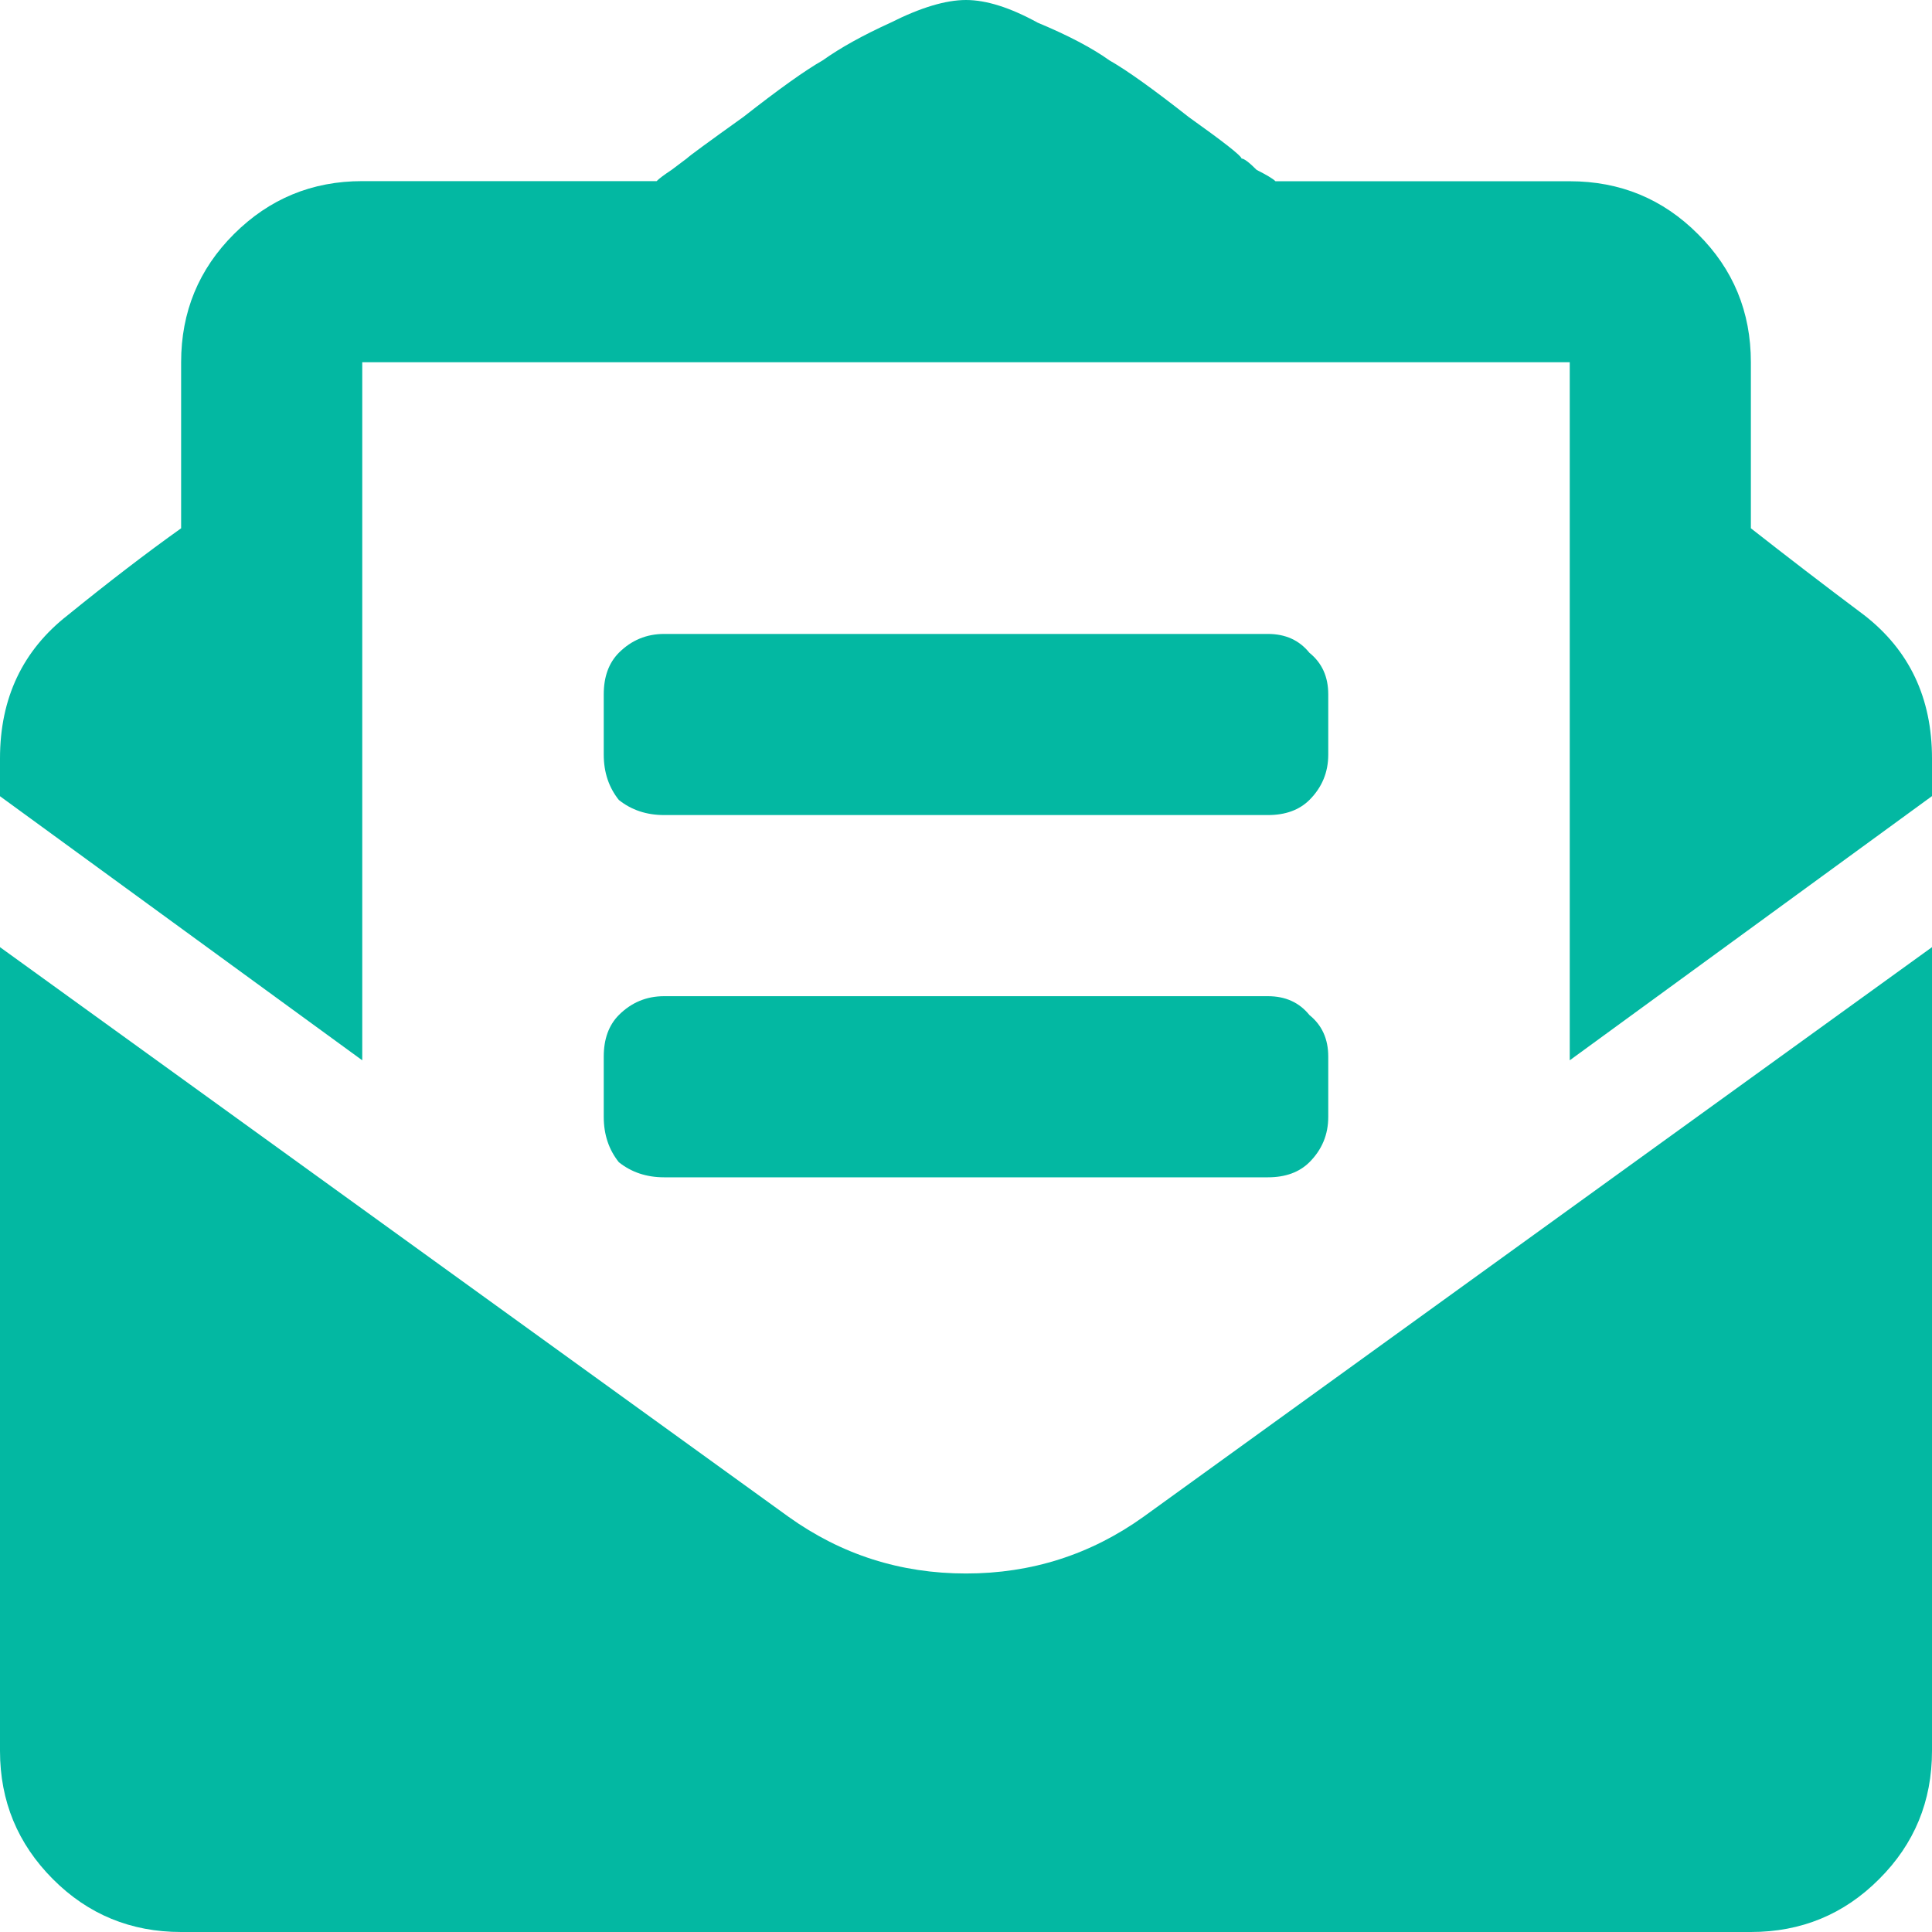<?xml version="1.0" encoding="utf-8"?>
<!-- Generator: Adobe Illustrator 25.4.1, SVG Export Plug-In . SVG Version: 6.00 Build 0)  -->
<svg version="1.1" id="Layer_1" xmlns="http://www.w3.org/2000/svg" xmlns:xlink="http://www.w3.org/1999/xlink" x="0px" y="0px"
	 viewBox="0 0 16 16" style="enable-background:new 0 0 16 16;" xml:space="preserve">
<style type="text/css">
	.st0{fill:#03B8A2;}
</style>
<path class="st0" d="M5.5,6.75c-0.146,0-0.271-0.042-0.375-0.125C5.042,6.521,5,6.396,5,6.25v-0.5c0-0.146,0.042-0.26,0.125-0.344
	C5.229,5.302,5.354,5.25,5.5,5.25h5c0.146,0,0.26,0.052,0.344,0.156C10.948,5.49,11,5.604,11,5.75v0.5
	c0,0.146-0.052,0.271-0.156,0.375C10.76,6.708,10.646,6.75,10.5,6.75H5.5z M5,9.25v-0.5c0-0.146,0.042-0.26,0.125-0.344
	C5.229,8.302,5.354,8.25,5.5,8.25h5c0.146,0,0.26,0.052,0.344,0.156C10.948,8.49,11,8.604,11,8.75v0.5
	c0,0.146-0.052,0.271-0.156,0.375C10.76,9.708,10.646,9.75,10.5,9.75h-5c-0.146,0-0.271-0.042-0.375-0.125
	C5.042,9.521,5,9.396,5,9.25z M6.531,12.562C6.969,12.875,7.458,13.031,8,13.031s1.031-0.156,1.469-0.469L16,7.844V14.5
	c0,0.417-0.146,0.771-0.438,1.062C15.271,15.854,14.917,16,14.5,16h-13c-0.417,0-0.771-0.146-1.062-0.438S0,14.917,0,14.5V7.844
	L6.531,12.562z M15.438,5.094C15.813,5.385,16,5.781,16,6.281v0.312l-3,2.188V3H3v5.781L0,6.594V6.281
	c0-0.5,0.188-0.896,0.563-1.188C0.896,4.823,1.208,4.583,1.5,4.375V3c0-0.417,0.146-0.771,0.438-1.062S2.583,1.5,3,1.5h2.438
	C5.458,1.479,5.5,1.448,5.563,1.406c0.083-0.062,0.125-0.094,0.125-0.094c0.021-0.021,0.177-0.135,0.469-0.344
	C6.448,0.74,6.667,0.583,6.813,0.5c0.146-0.104,0.333-0.208,0.562-0.312C7.625,0.062,7.833,0,8,0s0.365,0.062,0.594,0.188
	C8.844,0.292,9.042,0.396,9.188,0.5c0.146,0.083,0.365,0.24,0.656,0.469c0.292,0.208,0.438,0.323,0.438,0.344
	c0.021,0,0.062,0.031,0.125,0.094c0.083,0.042,0.135,0.073,0.156,0.094H13c0.417,0,0.771,0.146,1.062,0.438
	C14.354,2.229,14.5,2.583,14.5,3v1.375C14.792,4.604,15.104,4.844,15.438,5.094z"/>
</svg>
